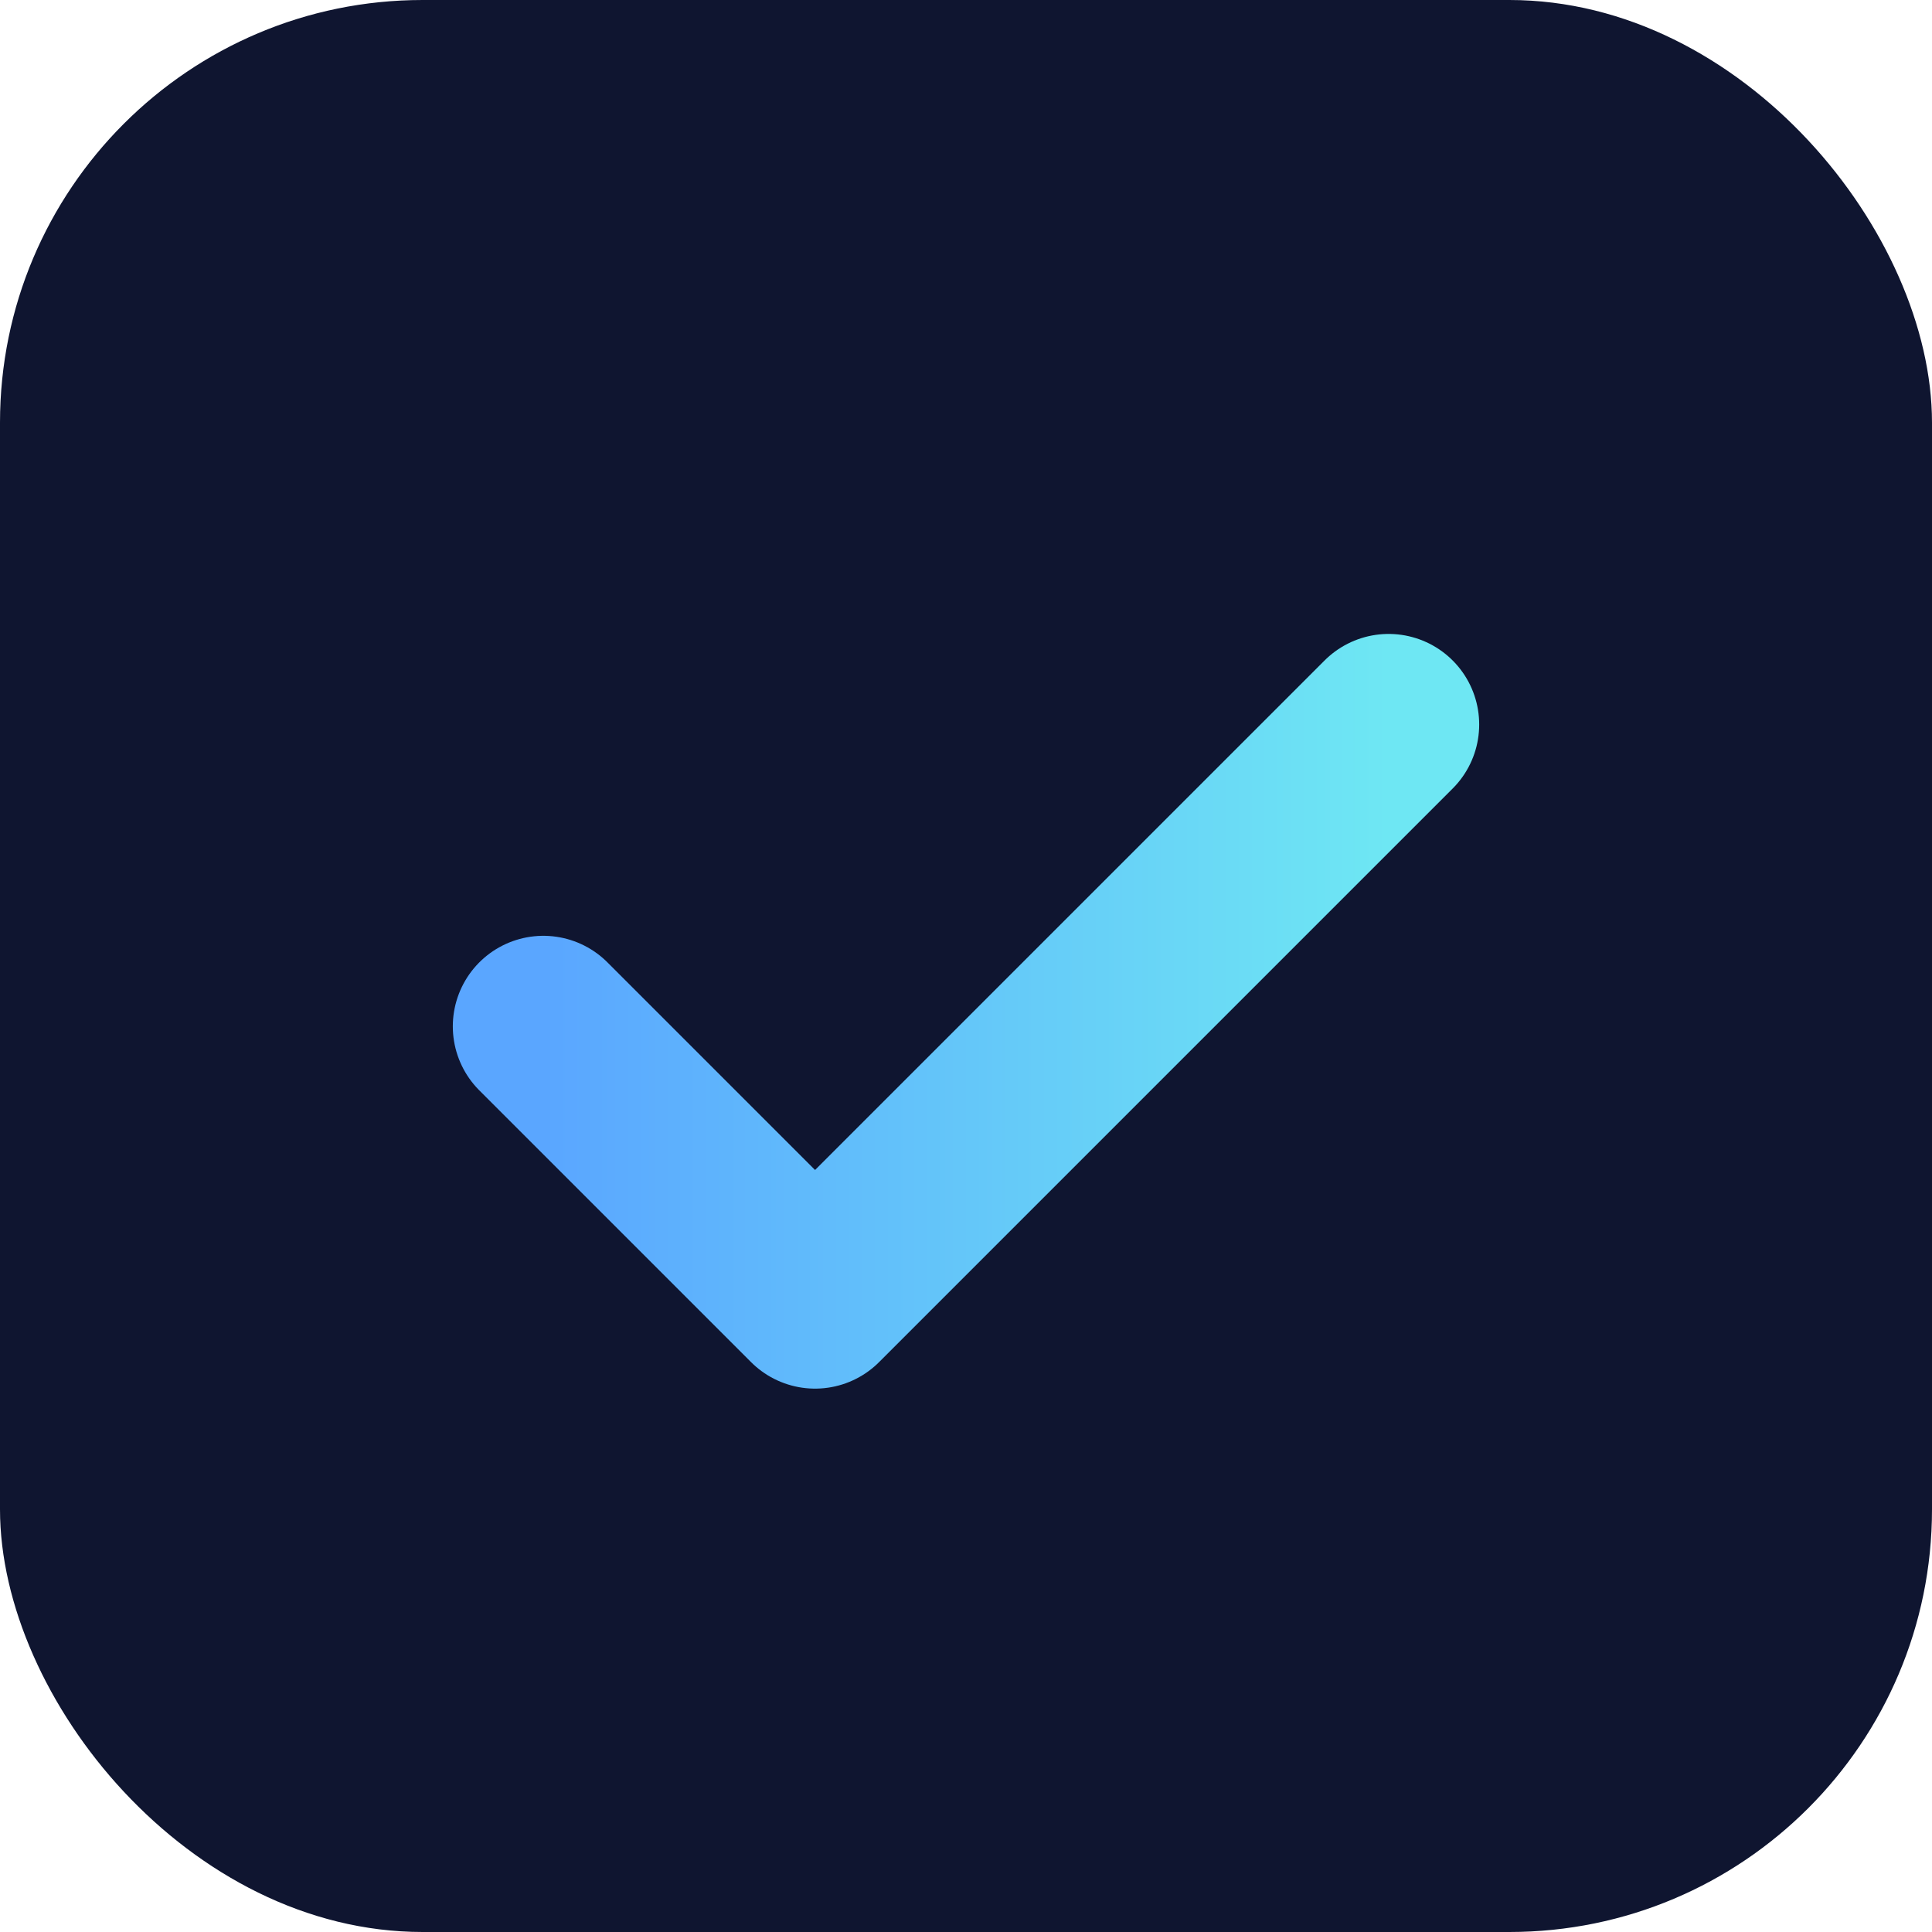 <svg xmlns="http://www.w3.org/2000/svg" viewBox="0 0 64 64">
  <defs>
    <linearGradient id="g" x1="0" y1="0" x2="1" y2="0">
      <stop stop-color="#5aa6ff" offset="0"/>
      <stop stop-color="#6ee7f3" offset="1"/>
    </linearGradient>
  </defs>
  <rect width="64" height="64" rx="14" ry="14" fill="#0f1530"/>
  <path d="M18 34l9 9 19-19" stroke="url(#g)" stroke-width="6" fill="none" stroke-linecap="round" stroke-linejoin="round"/>
</svg>

